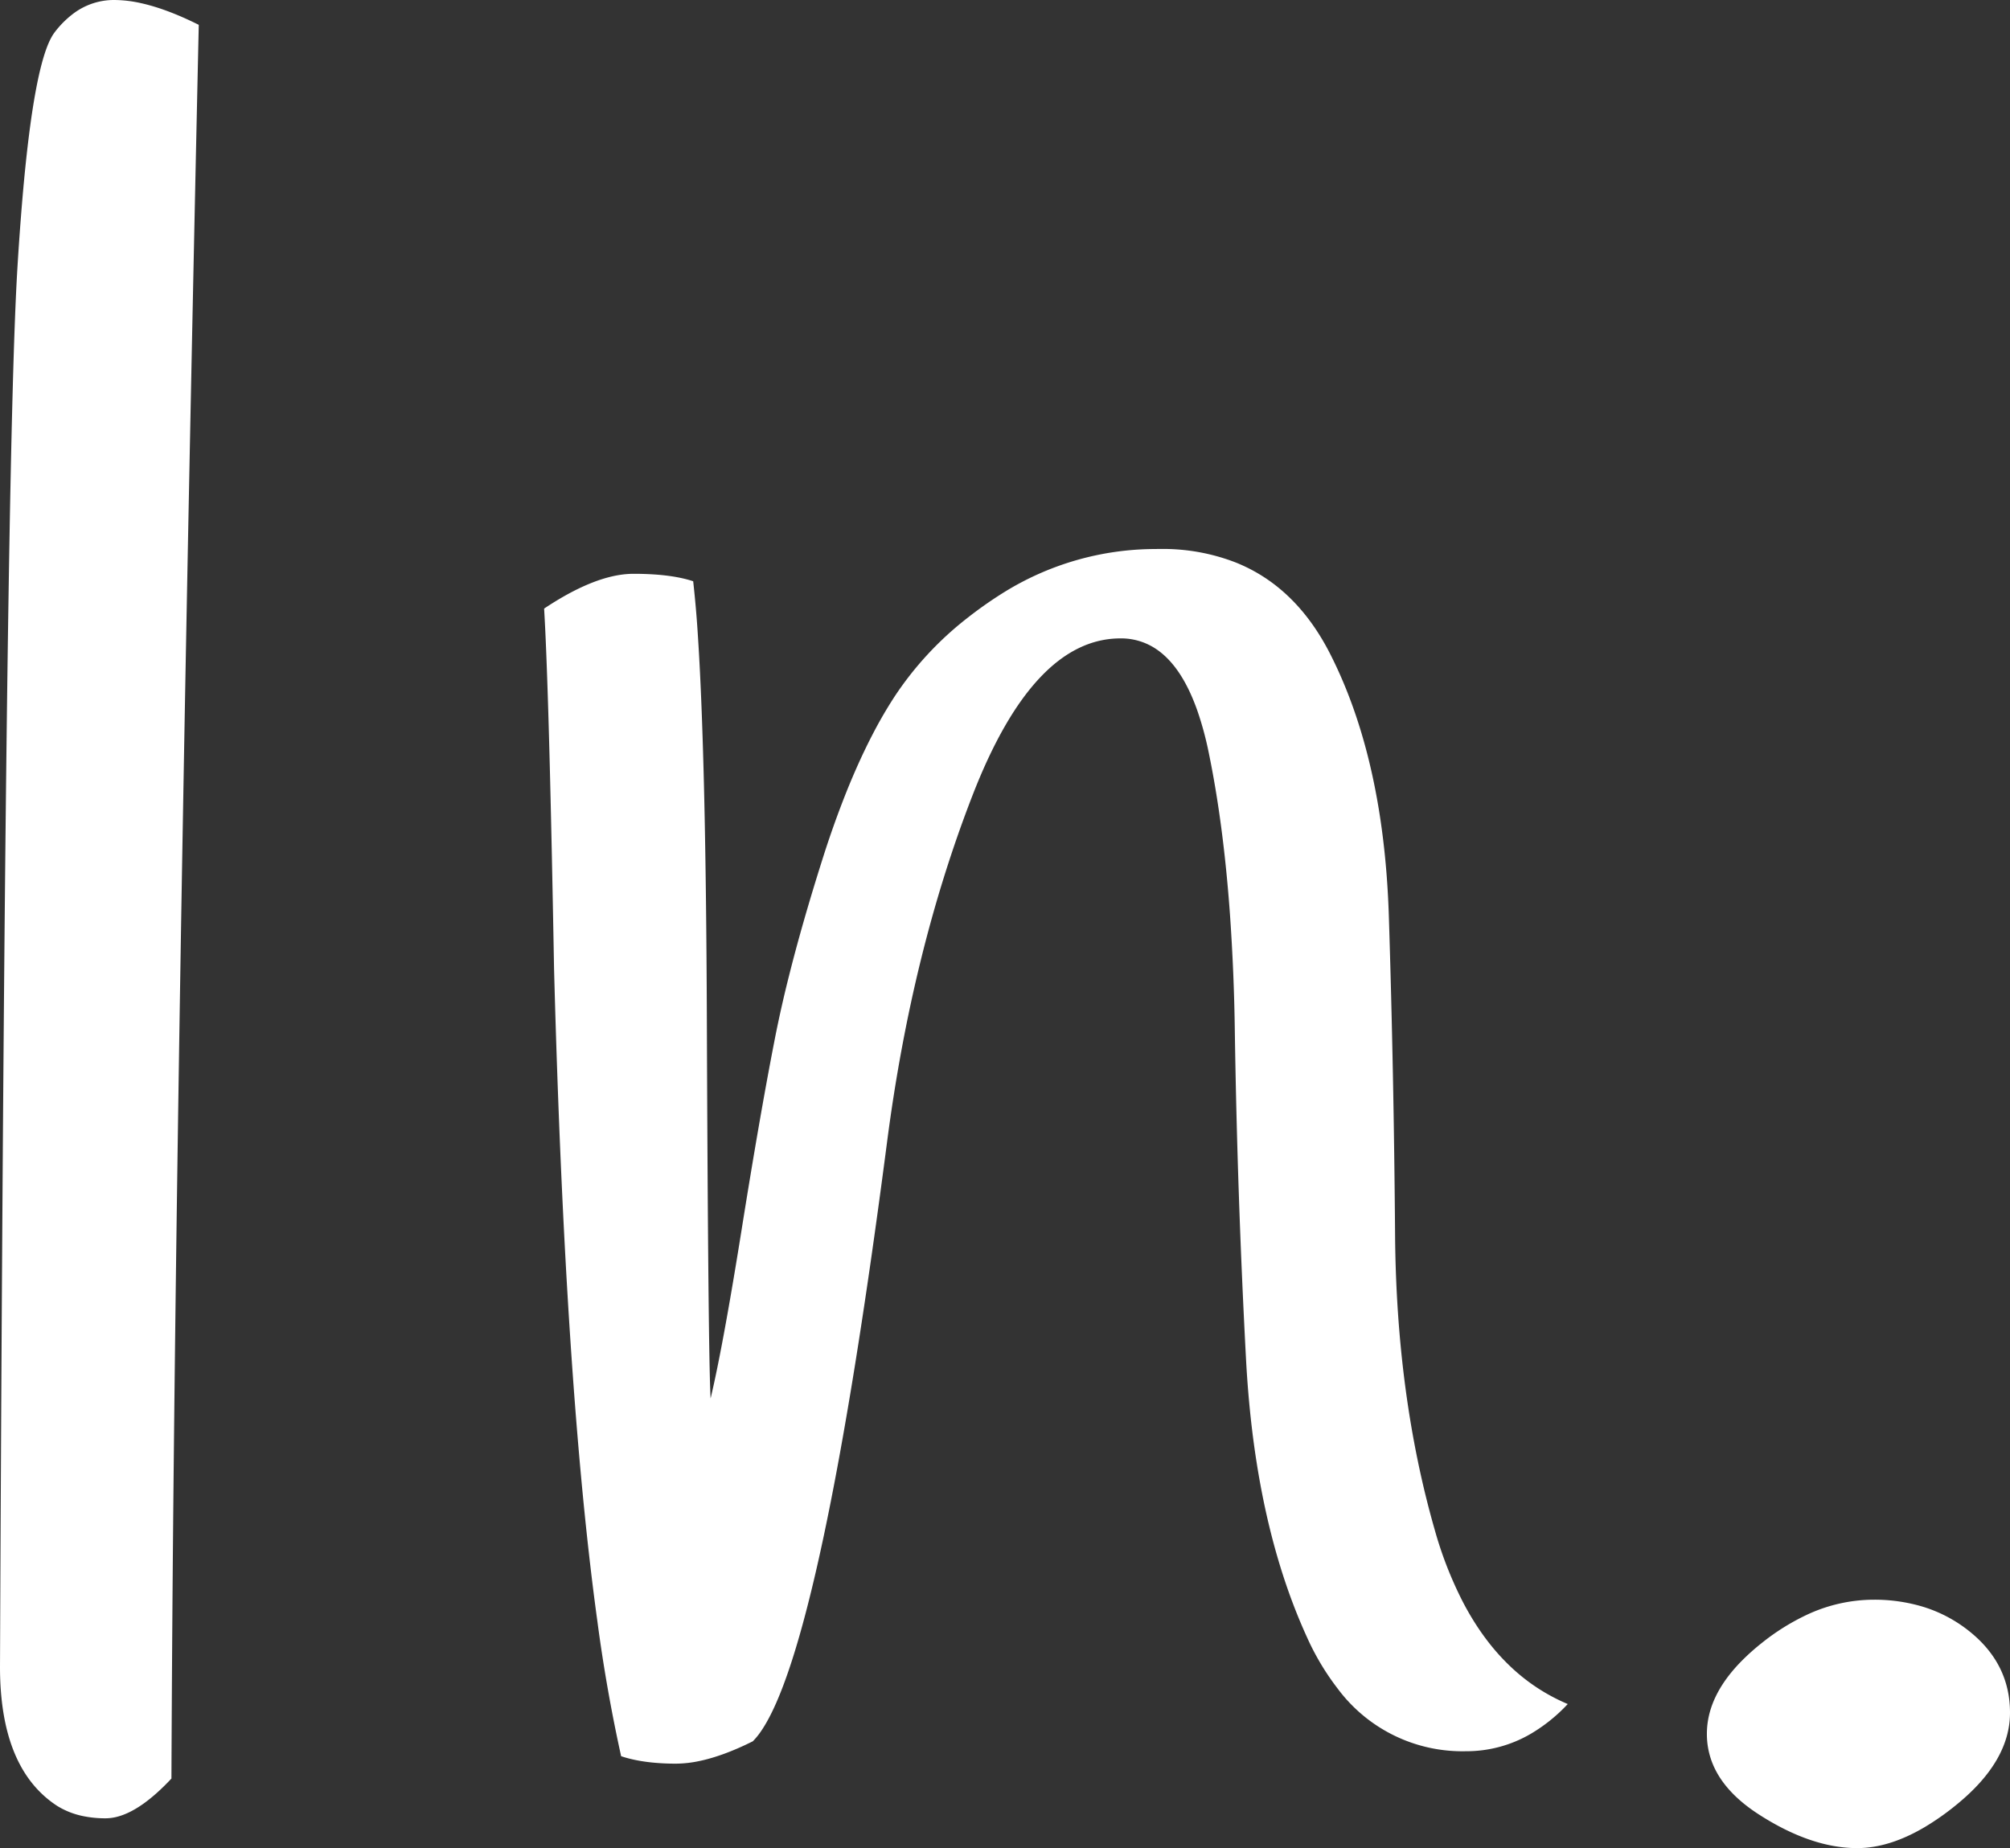 <svg width="80.9" height="74.4" viewBox="0 0 80.9 74.4" xmlns="http://www.w3.org/2000/svg"><rect x="0" y="0" width="80.9" height="74.4" fill="#333333" stroke="none"/><g id="svgGroup" stroke-linecap="round" fill-rule="evenodd" font-size="9pt" stroke="#ffffff" stroke-width="0" fill="#ffffff" style="stroke:#ffffff;stroke-width:0;fill:#ffffff"><path d="M 61.618 69.795 A 6.651 6.651 0 0 0 63.1 68.6 A 7.636 7.636 0 0 1 60.84 67.133 Q 59.697 66.067 58.869 64.471 A 15.513 15.513 0 0 1 57.75 61.6 Q 56.2 56.2 56.15 49.7 Q 56.1 43.2 55.9 36.9 A 37.053 37.053 0 0 0 55.813 35.263 Q 55.415 30.036 53.55 26.35 A 9.879 9.879 0 0 0 53.034 25.447 Q 51.747 23.455 49.749 22.649 A 8.081 8.081 0 0 0 46.7 22.1 A 13.863 13.863 0 0 0 46.468 22.102 A 11.593 11.593 0 0 0 40.4 23.85 A 16.389 16.389 0 0 0 38.92 24.89 A 13.293 13.293 0 0 0 36 28.05 A 17.667 17.667 0 0 0 35.127 29.553 Q 34.581 30.603 34.073 31.866 A 38.969 38.969 0 0 0 33.1 34.6 Q 32.288 37.163 31.749 39.315 A 48.946 48.946 0 0 0 31.2 41.75 A 117.313 117.313 0 0 0 31.14 42.058 Q 30.563 45.034 29.85 49.5 A 269.77 269.77 0 0 1 29.794 49.848 Q 29.081 54.278 28.6 56.3 A 36.52 36.52 0 0 1 28.571 55.455 Q 28.493 52.321 28.45 41 Q 28.411 30.609 28.097 25.712 A 45.979 45.979 0 0 0 27.9 23.4 Q 27.281 23.194 26.379 23.129 A 12.371 12.371 0 0 0 25.5 23.1 A 3.36 3.36 0 0 0 25.283 23.107 Q 23.85 23.2 21.9 24.5 A 82.077 82.077 0 0 1 21.973 25.973 Q 22.137 29.851 22.3 39 Q 22.75 55.875 24.044 65.269 A 63.997 63.997 0 0 0 25 70.7 A 4.787 4.787 0 0 0 25.367 70.806 Q 25.772 70.906 26.245 70.954 A 9.385 9.385 0 0 0 27.2 71 A 4.644 4.644 0 0 0 28.155 70.893 Q 29.12 70.69 30.3 70.1 A 2.904 2.904 0 0 0 30.636 69.686 Q 33.081 66.113 35.7 46 Q 36.7 38.3 39.15 32 Q 41.6 25.7 45.1 25.7 A 2.519 2.519 0 0 1 46.543 26.135 Q 47.567 26.828 48.196 28.621 A 13.107 13.107 0 0 1 48.65 30.3 Q 49.244 33.175 49.506 36.831 A 83.197 83.197 0 0 1 49.7 41.5 Q 49.8 48.1 50.15 54.7 A 44.988 44.988 0 0 0 50.246 56.101 Q 50.727 61.796 52.6 65.9 A 10.25 10.25 0 0 0 53.84 67.979 A 6.252 6.252 0 0 0 59 70.5 A 5.128 5.128 0 0 0 61.618 69.795 Z M 6.996 58.606 A 2036.901 2036.901 0 0 0 6.9 71.6 Q 5.695 72.886 4.715 73.138 A 1.86 1.86 0 0 1 4.25 73.2 A 4.406 4.406 0 0 1 3.342 73.111 A 3.186 3.186 0 0 1 2.3 72.7 Q 0 71.2 0 67.1 A 7776.617 7776.617 0 0 1 0.086 50.465 Q 0.294 17.463 0.7 10.8 A 114.844 114.844 0 0 1 0.905 7.968 Q 1.37 2.555 2.143 1.381 A 1.338 1.338 0 0 1 2.2 1.3 A 3.85 3.85 0 0 1 2.934 0.561 A 2.709 2.709 0 0 1 4.6 0 A 5.008 5.008 0 0 1 5.684 0.129 Q 6.711 0.358 7.98 0.99 A 15.859 15.859 0 0 1 8 1 Q 7.234 35.606 6.996 58.606 Z M 74.75 74.4 Q 72.9 74.4 70.8 73.05 Q 69.408 72.155 68.938 71.018 A 3.162 3.162 0 0 1 68.7 69.8 Q 68.7 68.289 70.092 66.873 A 8.893 8.893 0 0 1 70.9 66.15 A 9.045 9.045 0 0 1 72.634 65.05 A 6.374 6.374 0 0 1 75.4 64.4 A 6.752 6.752 0 0 1 77.402 64.685 A 5.607 5.607 0 0 1 79.3 65.7 Q 80.9 67 80.9 68.95 Q 80.9 70.9 78.75 72.65 A 10.543 10.543 0 0 1 77.468 73.554 Q 76.036 74.4 74.75 74.4 Z" vector-effect="non-scaling-stroke"/></g></svg>